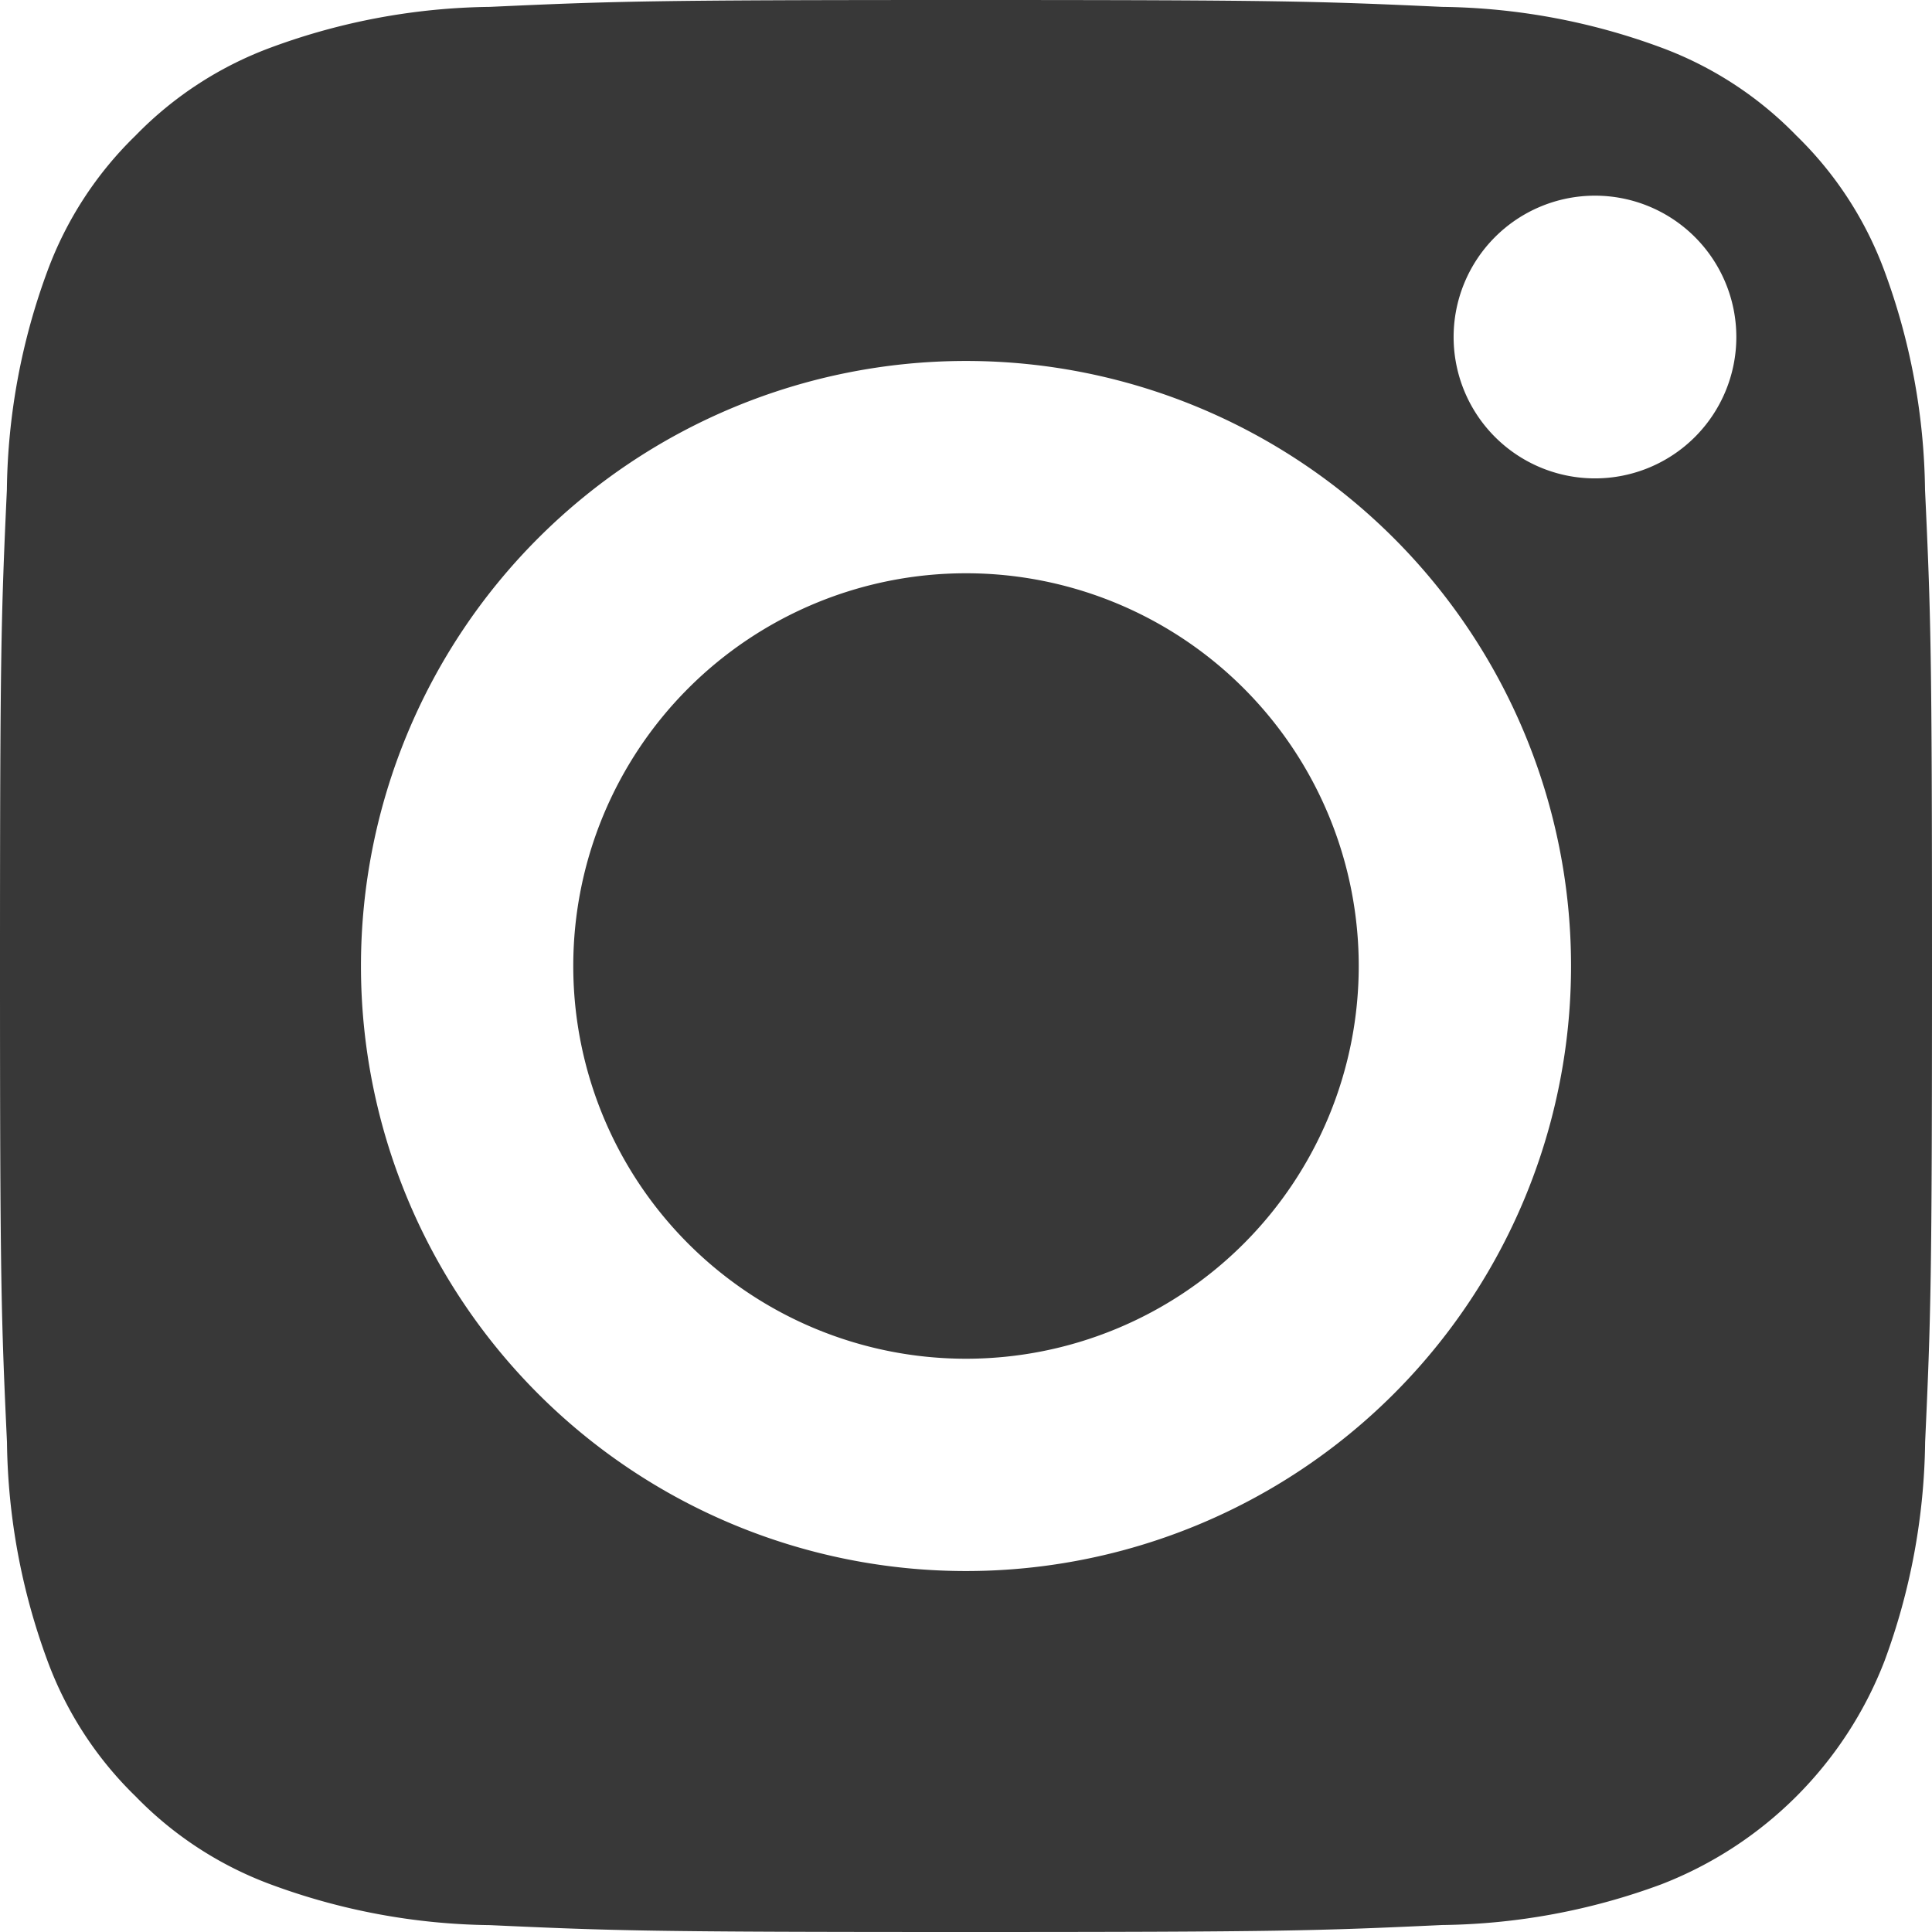 <svg id="instagram-icon" xmlns="http://www.w3.org/2000/svg" viewBox="0 0 18 18"><defs><style>.cls-1{fill:#383838;}</style></defs><title>instagram-icon-b</title><path id="camera-filled" class="cls-1" d="M12.659,9A3.659,3.659,0,1,1,9,5.341,3.659,3.659,0,0,1,12.659,9ZM18,9c0,2.931-.011,3.278-0.064,4.436a6.075,6.075,0,0,1-.378,2.038,3.636,3.636,0,0,1-2.083,2.083,6.074,6.074,0,0,1-2.038.378C12.279,17.989,11.931,18,9,18s-3.279-.011-4.436-0.064a6.074,6.074,0,0,1-2.038-.378,3.4,3.4,0,0,1-1.262-.821,3.4,3.4,0,0,1-.821-1.262,6.074,6.074,0,0,1-.378-2.038C0.011,12.278,0,11.931,0,9S0.011,5.722.064,4.564A6.074,6.074,0,0,1,.442,2.525a3.4,3.4,0,0,1,.821-1.262A3.4,3.4,0,0,1,2.526.442,6.074,6.074,0,0,1,4.564.064C5.722,0.011,6.069,0,9,0s3.278,0.011,4.436.064a6.074,6.074,0,0,1,2.038.378,3.4,3.4,0,0,1,1.262.821,3.4,3.4,0,0,1,.821,1.262,6.075,6.075,0,0,1,.378,2.038C17.989,5.722,18,6.069,18,9ZM14.637,9A5.637,5.637,0,1,0,9,14.637,5.637,5.637,0,0,0,14.637,9Zm1.54-5.86A1.317,1.317,0,1,0,14.86,4.457,1.317,1.317,0,0,0,16.177,3.14Z" transform="translate(0 0)"/></svg>